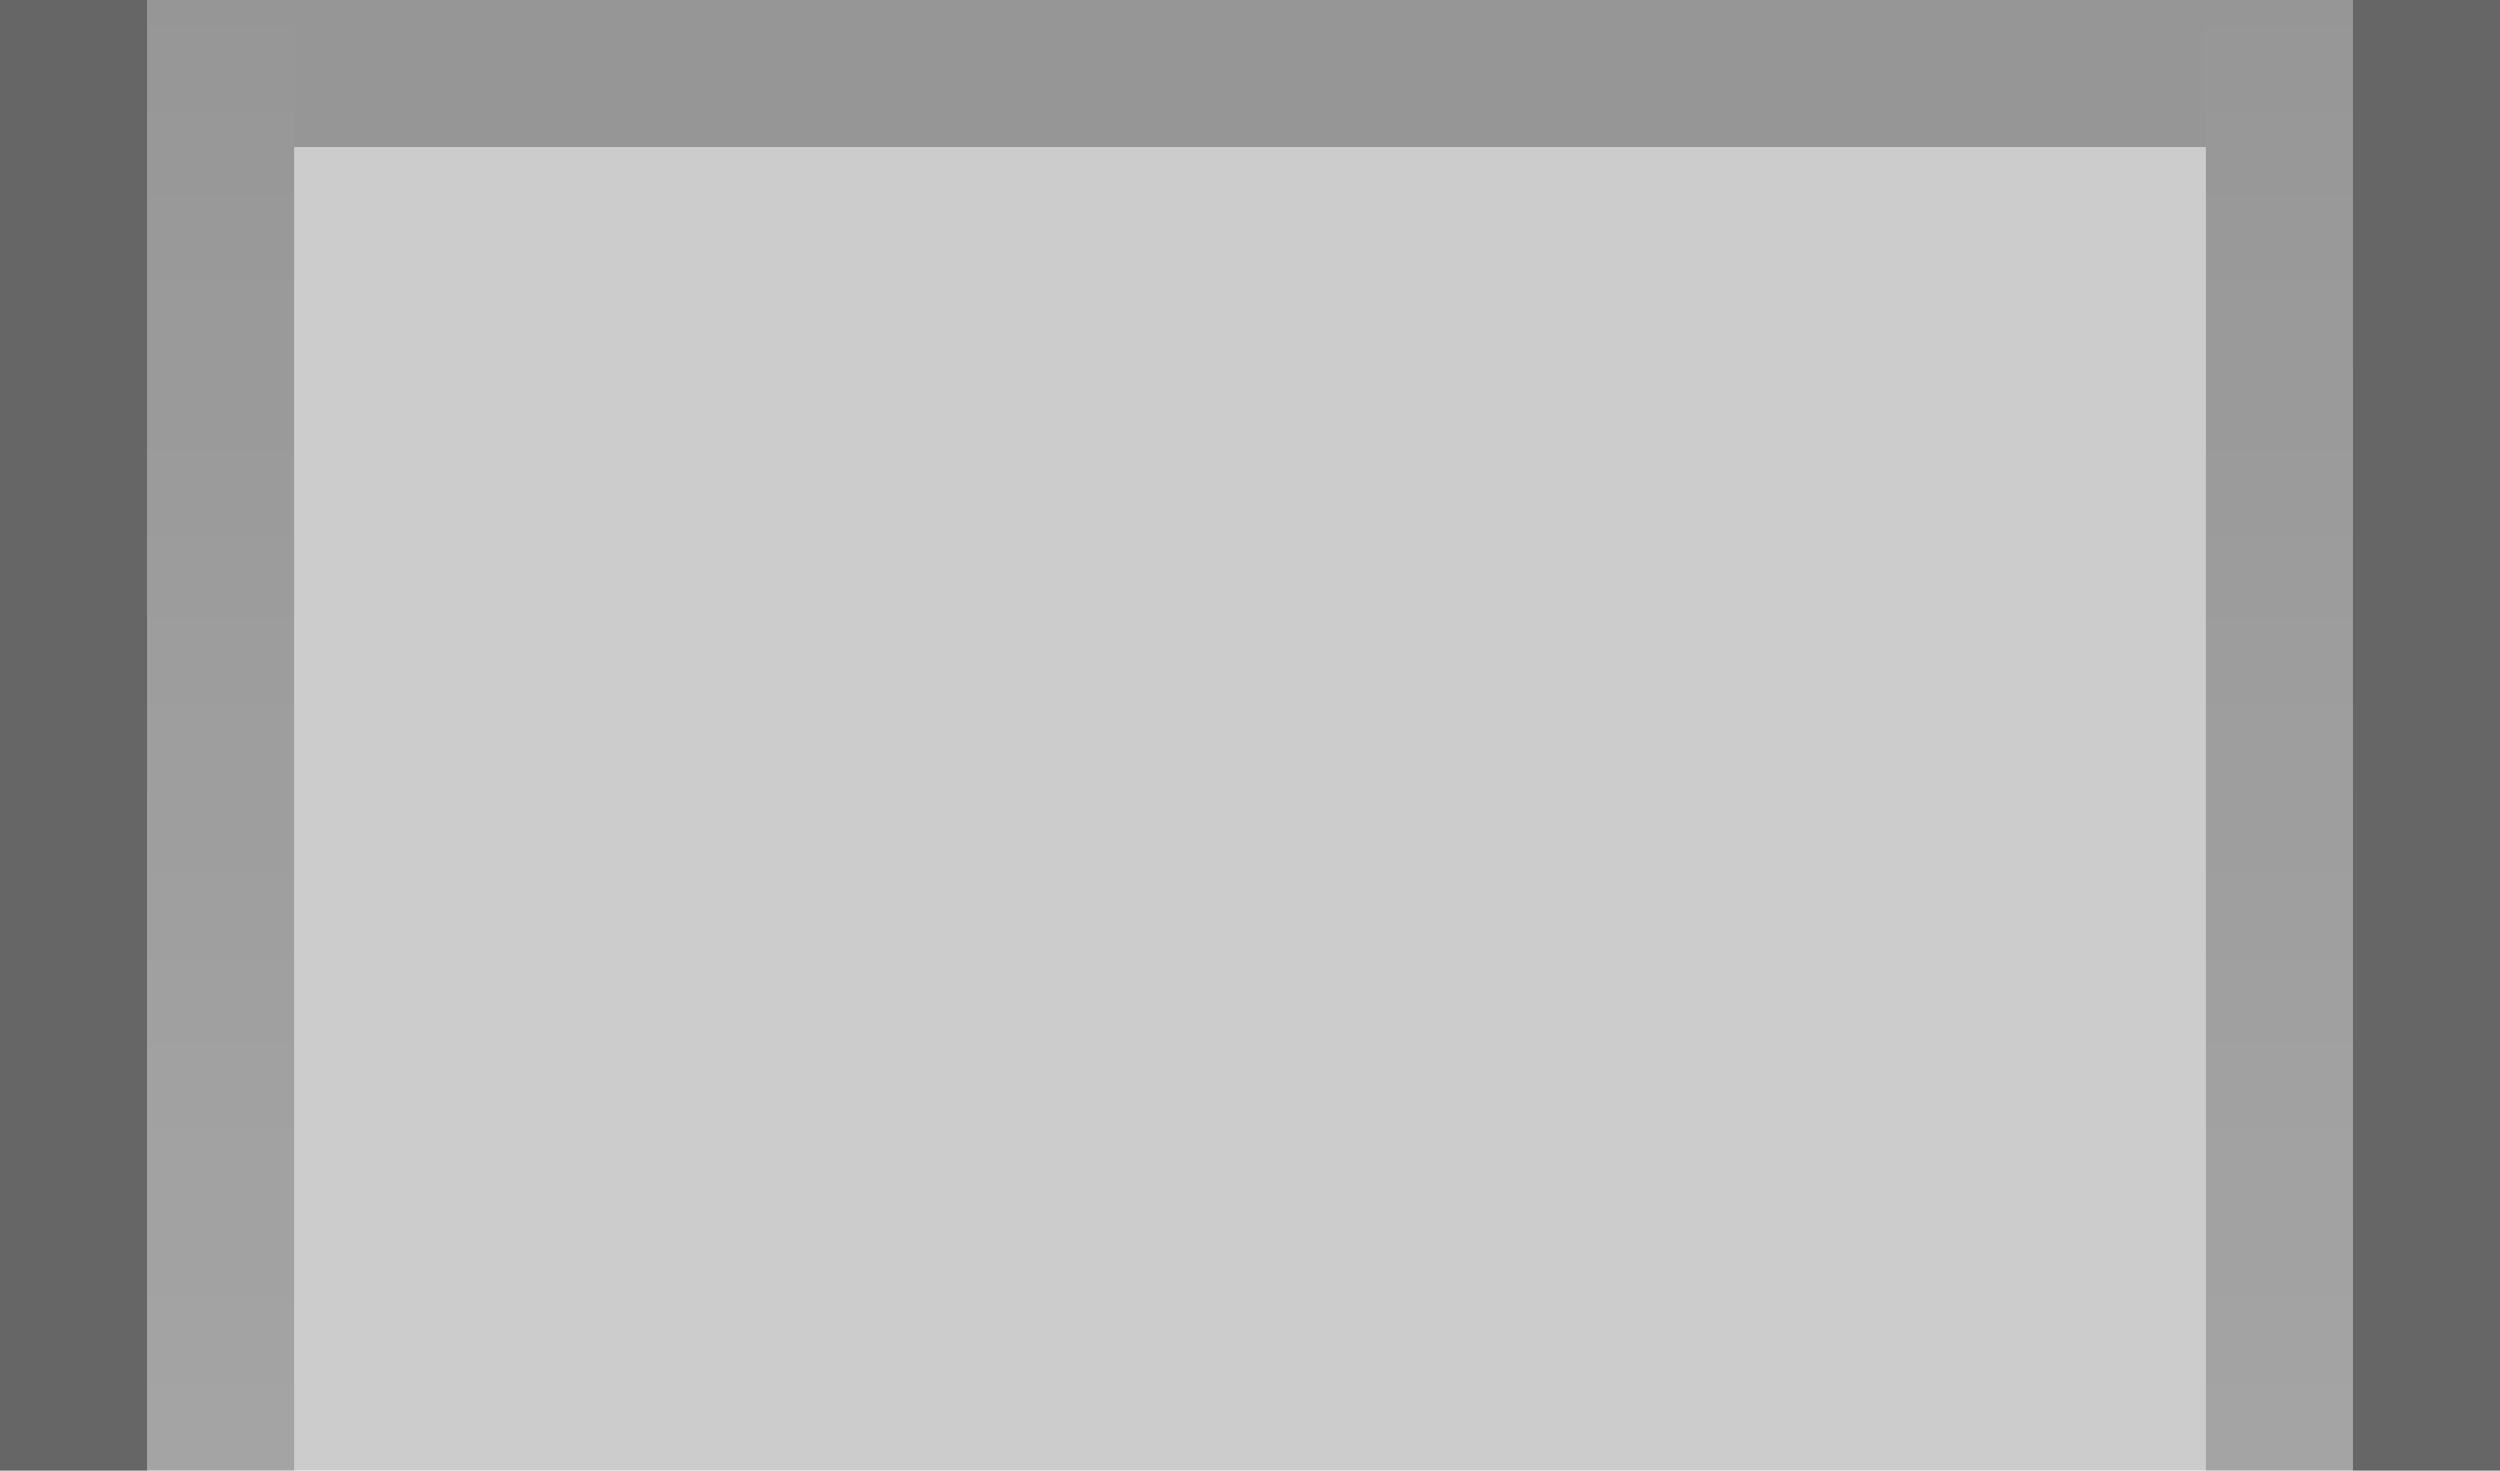 <?xml version="1.0" encoding="UTF-8" standalone="no"?>
<!-- Created with Inkscape (http://www.inkscape.org/) -->

<svg
   xmlns:dc="http://purl.org/dc/elements/1.1/"
   xmlns:cc="http://creativecommons.org/ns#"
   xmlns:rdf="http://www.w3.org/1999/02/22-rdf-syntax-ns#"
   xmlns:svg="http://www.w3.org/2000/svg"
   xmlns="http://www.w3.org/2000/svg"
   xmlns:xlink="http://www.w3.org/1999/xlink"
   xmlns:sodipodi="http://sodipodi.sourceforge.net/DTD/sodipodi-0.dtd"
   xmlns:inkscape="http://www.inkscape.org/namespaces/inkscape"
   width="17"
   height="10"
   id="svg2"
   version="1.1"
   inkscape:version="0.48.5 r10040"
   sodipodi:docname="panel-button-border.svg">
  <defs
     id="defs4">
    <linearGradient
       id="linearGradient3758">
      <stop
         style="stop-color:#000000;stop-opacity:0.262;"
         offset="0"
         id="stop3760" />
      <stop
         style="stop-color:#000000;stop-opacity:0.194;"
         offset="1"
         id="stop3762" />
    </linearGradient>
    <linearGradient
       inkscape:collect="always"
       xlink:href="#linearGradient3758"
       id="linearGradient3764"
       x1="0"
       y1="0"
       x2="0"
       y2="10"
       gradientUnits="userSpaceOnUse"
       gradientTransform="translate(1,0)" />
    <linearGradient
       y2="10"
       x2="0"
       y1="0"
       x1="0"
       gradientUnits="userSpaceOnUse"
       id="linearGradient3781"
       xlink:href="#linearGradient3758"
       inkscape:collect="always"
       gradientTransform="translate(15,0)" />
  </defs>
  <sodipodi:namedview
     id="base"
     pagecolor="#000000"
     bordercolor="#666666"
     borderopacity="1.0"
     inkscape:pageopacity="0.50196078"
     inkscape:pageshadow="2"
     inkscape:zoom="44.8"
     inkscape:cx="7.9340427"
     inkscape:cy="3.9172803"
     inkscape:document-units="px"
     inkscape:current-layer="layer1"
     showgrid="true"
     showguides="true"
     inkscape:guide-bbox="true"
     inkscape:window-width="1920"
     inkscape:window-height="1035"
     inkscape:window-x="0"
     inkscape:window-y="23"
     inkscape:window-maximized="1"
     guidetolerance="10000"
     objecttolerance="10000">
    <inkscape:grid
       type="xygrid"
       id="grid3792"
       empspacing="10"
       visible="true"
       enabled="true"
       snapvisiblegridlinesonly="true" />
  </sodipodi:namedview>
  <g
     inkscape:label="Layer 1"
     inkscape:groupmode="layer"
     id="layer1">
    <rect
       style="fill:#000000;fill-opacity:1;stroke:#000000;stroke-width:0;stroke-linejoin:round;stroke-miterlimit:4;stroke-opacity:1;stroke-dasharray:none;stroke-dashoffset:0;opacity:0.2"
       id="rect2988"
       width="17"
       height="10"
       x="0"
       y="0" />
    <rect
       style="fill:url(#linearGradient3764);fill-opacity:1;stroke:#000000;stroke-width:0;stroke-linejoin:round;stroke-miterlimit:4;stroke-opacity:1;stroke-dasharray:none;stroke-dashoffset:0"
       id="rect2984"
       width="1"
       height="10"
       x="1"
       y="4.4408921e-16" />
    <rect
       style="fill:url(#linearGradient3781);fill-opacity:1;stroke:#000000;stroke-width:0;stroke-linejoin:round;stroke-miterlimit:4;stroke-opacity:1;stroke-dasharray:none;stroke-dashoffset:0"
       id="rect2984-4"
       width="1"
       height="10"
       x="15"
       y="4.4408921e-16" />
    <rect
       style="fill:#000000;fill-opacity:1;stroke:#000000;stroke-width:0;stroke-linejoin:round;stroke-miterlimit:4;stroke-opacity:1;stroke-dasharray:none;stroke-dashoffset:0;opacity:0.5"
       id="rect2984-8"
       width="1"
       height="10"
       x="0"
       y="0" />
    <rect
       style="fill:#000000;fill-opacity:1;stroke:#000000;stroke-width:0;stroke-linejoin:round;stroke-miterlimit:4;stroke-opacity:1;stroke-dasharray:none;stroke-dashoffset:0;opacity:0.5"
       id="rect2984-2"
       width="1"
       height="10"
       x="16"
       y="0" />
    <rect
       style="fill:#000000;fill-opacity:0.263;stroke:#000000;stroke-width:0;stroke-linejoin:round;stroke-miterlimit:4;stroke-opacity:1;stroke-dasharray:none;stroke-dashoffset:0"
       id="rect3899"
       width="13"
       height="1"
       x="2"
       y="0" />
  </g>
</svg>
